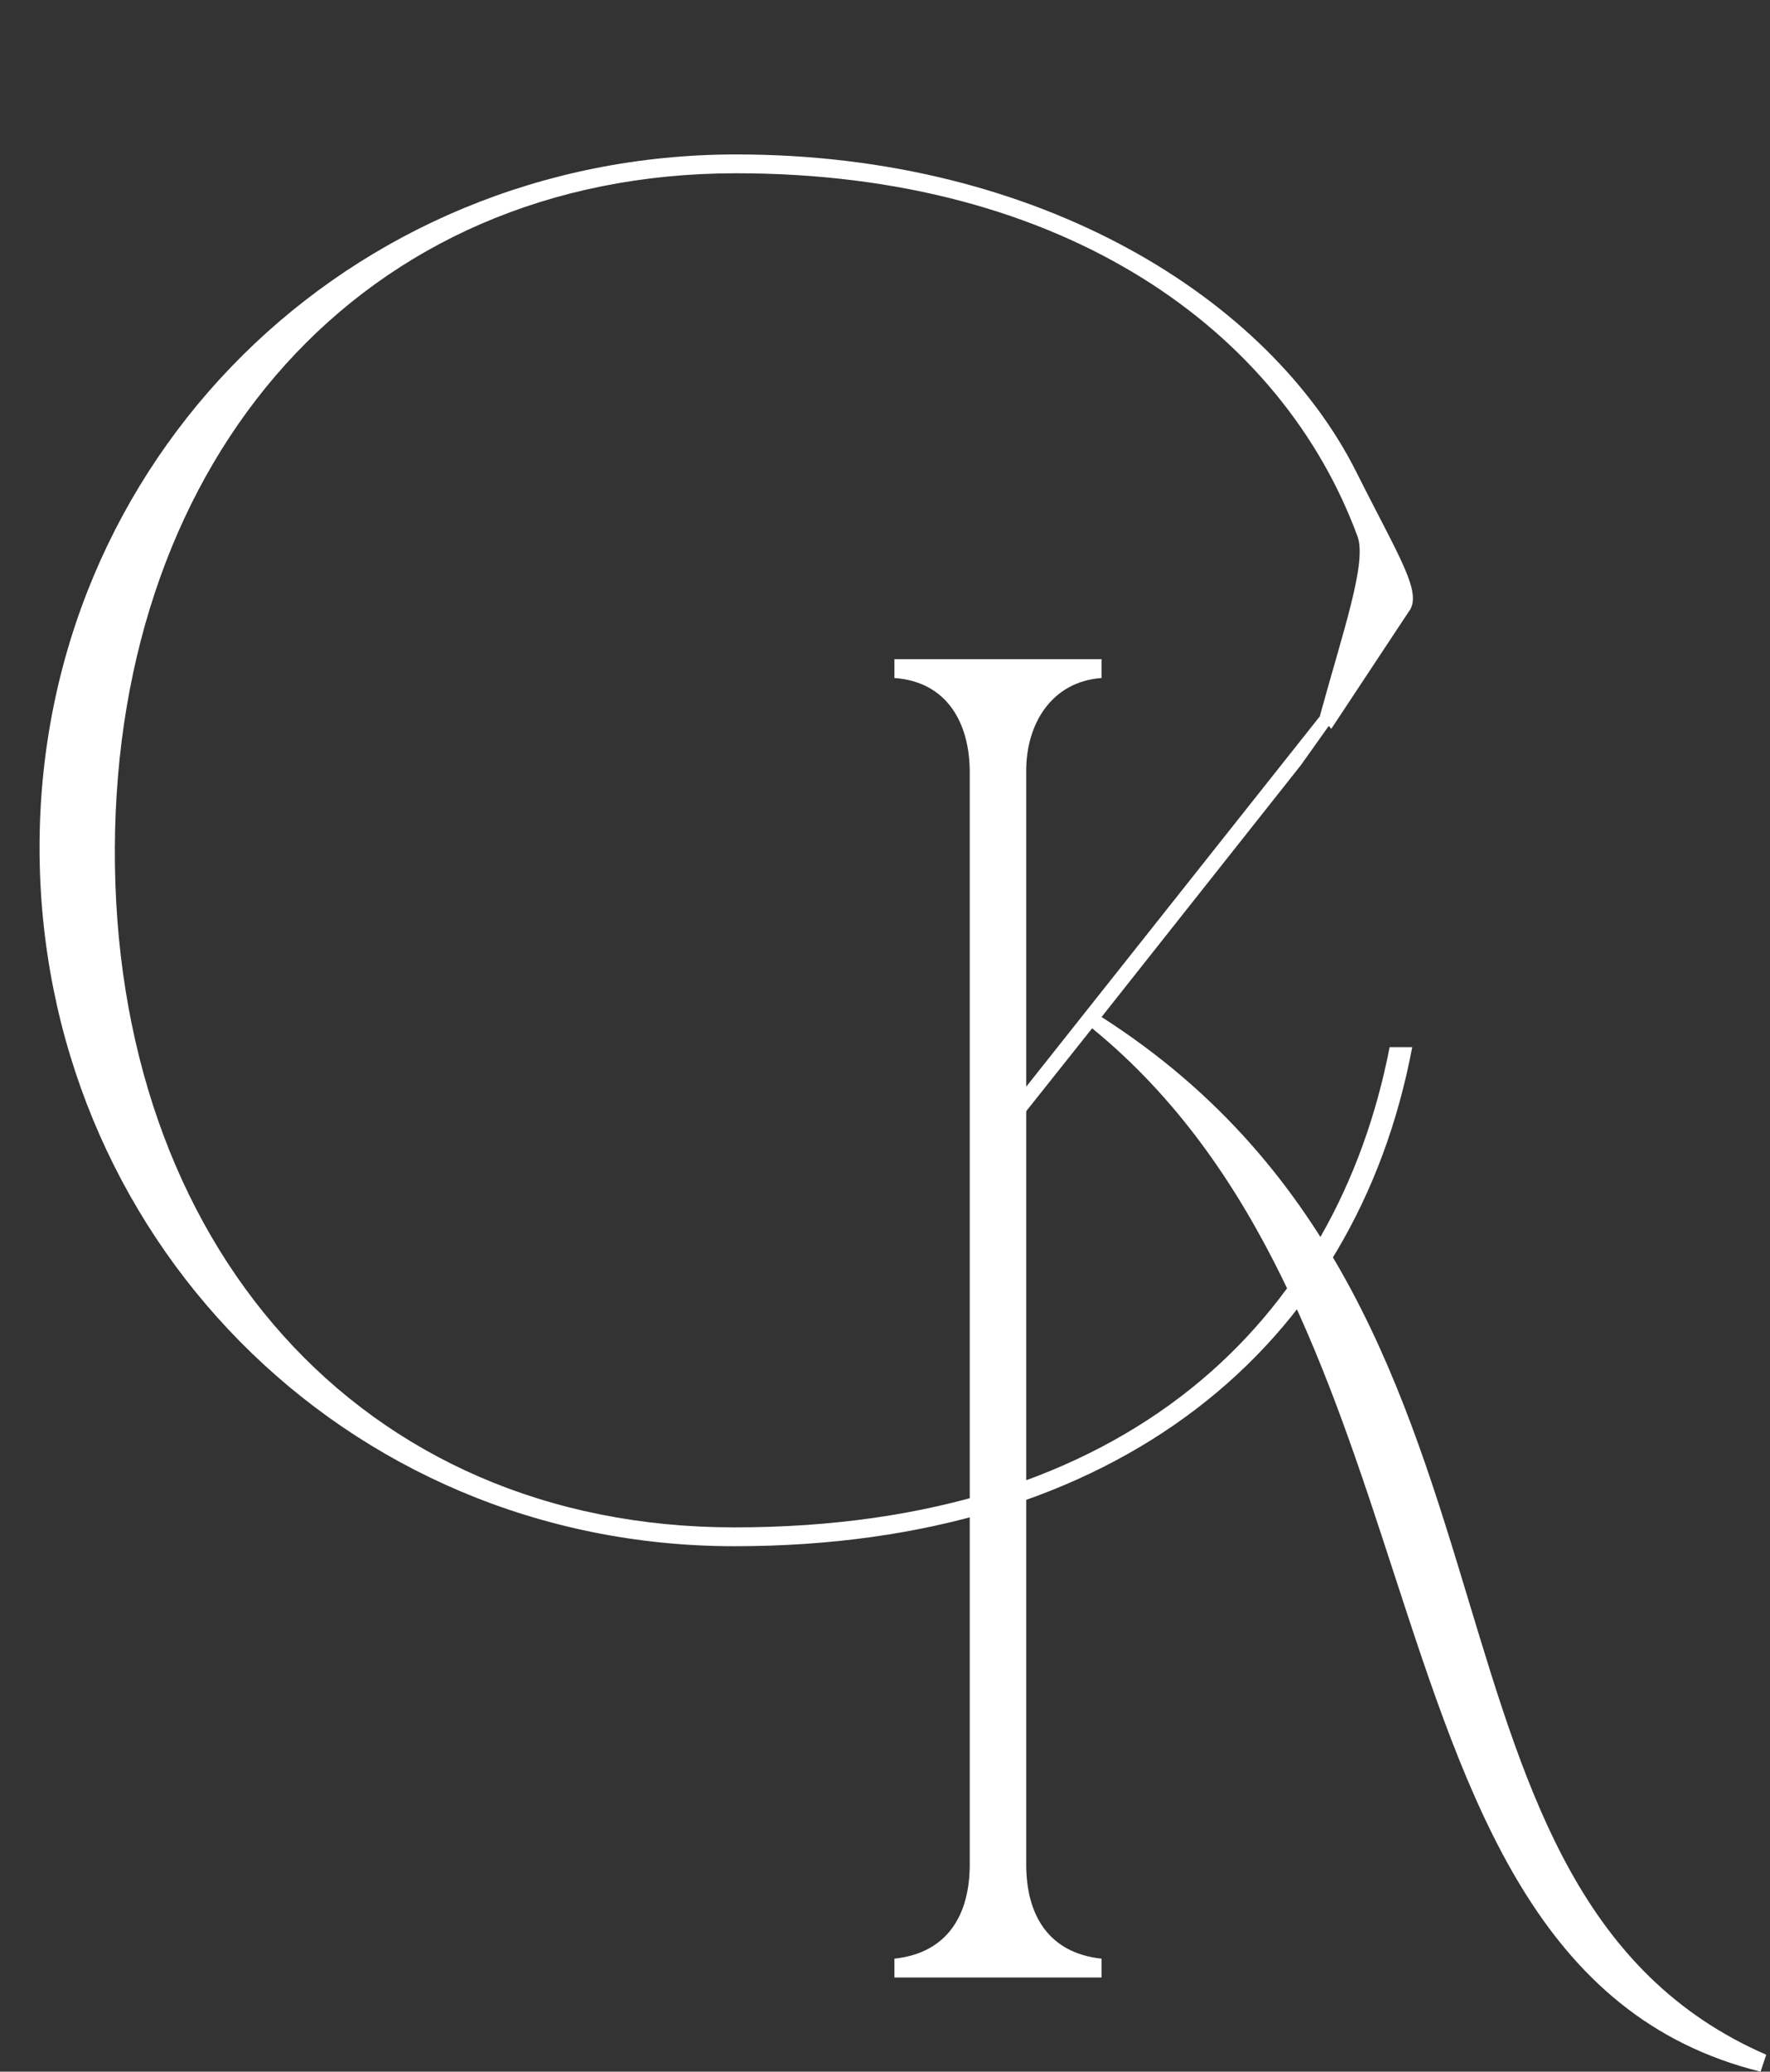 <svg width="188" height="220" viewBox="0 0 188 220" fill="none" xmlns="http://www.w3.org/2000/svg">
<rect x="0" y="0" width="188" height="220" fill="#333333" stroke="none"/>
<path d="M78.2 16.4C110.6 16.4 134.8 31.8 144 50C148.6 59.2 151.2 63 149.6 65L141.4 77.4L140.2 76C142.6 67.2 145.2 59.8 144.2 57C136.2 35.2 113.2 18.4 78.2 18.4C38.4 18.4 12.4 48.6 12.2 90C12 132 38.2 162.2 78 162.2C120 162.2 142 140 147.6 111.2H150C144 143 118.8 164.2 78 164.2C36.4 164.2 4.2 131 4.2 90C4.2 48.8 37 16.4 78.2 16.4Z" fill="white"/>
<path fill-rule="evenodd" clip-rule="evenodd" d="M146.171 70H145L109 115.4V81.8C109 77 111.6 72.4 117 72V70H95V72C100.6 72.4 103 76.8 103 82V198C103 203.4 100.6 207.4 95 208V210H117V208C111.4 207.4 109 203.4 109 198V118L116 109.2C133.979 123.877 141.23 146.127 148.018 166.958C156.03 191.545 163.398 214.154 187 220L187.6 218.2C167.982 209.654 162.276 190.78 156.01 170.051C149.371 148.091 142.103 124.05 117 108L138.182 81.243L146.171 70Z" fill="white"/>
</svg>
